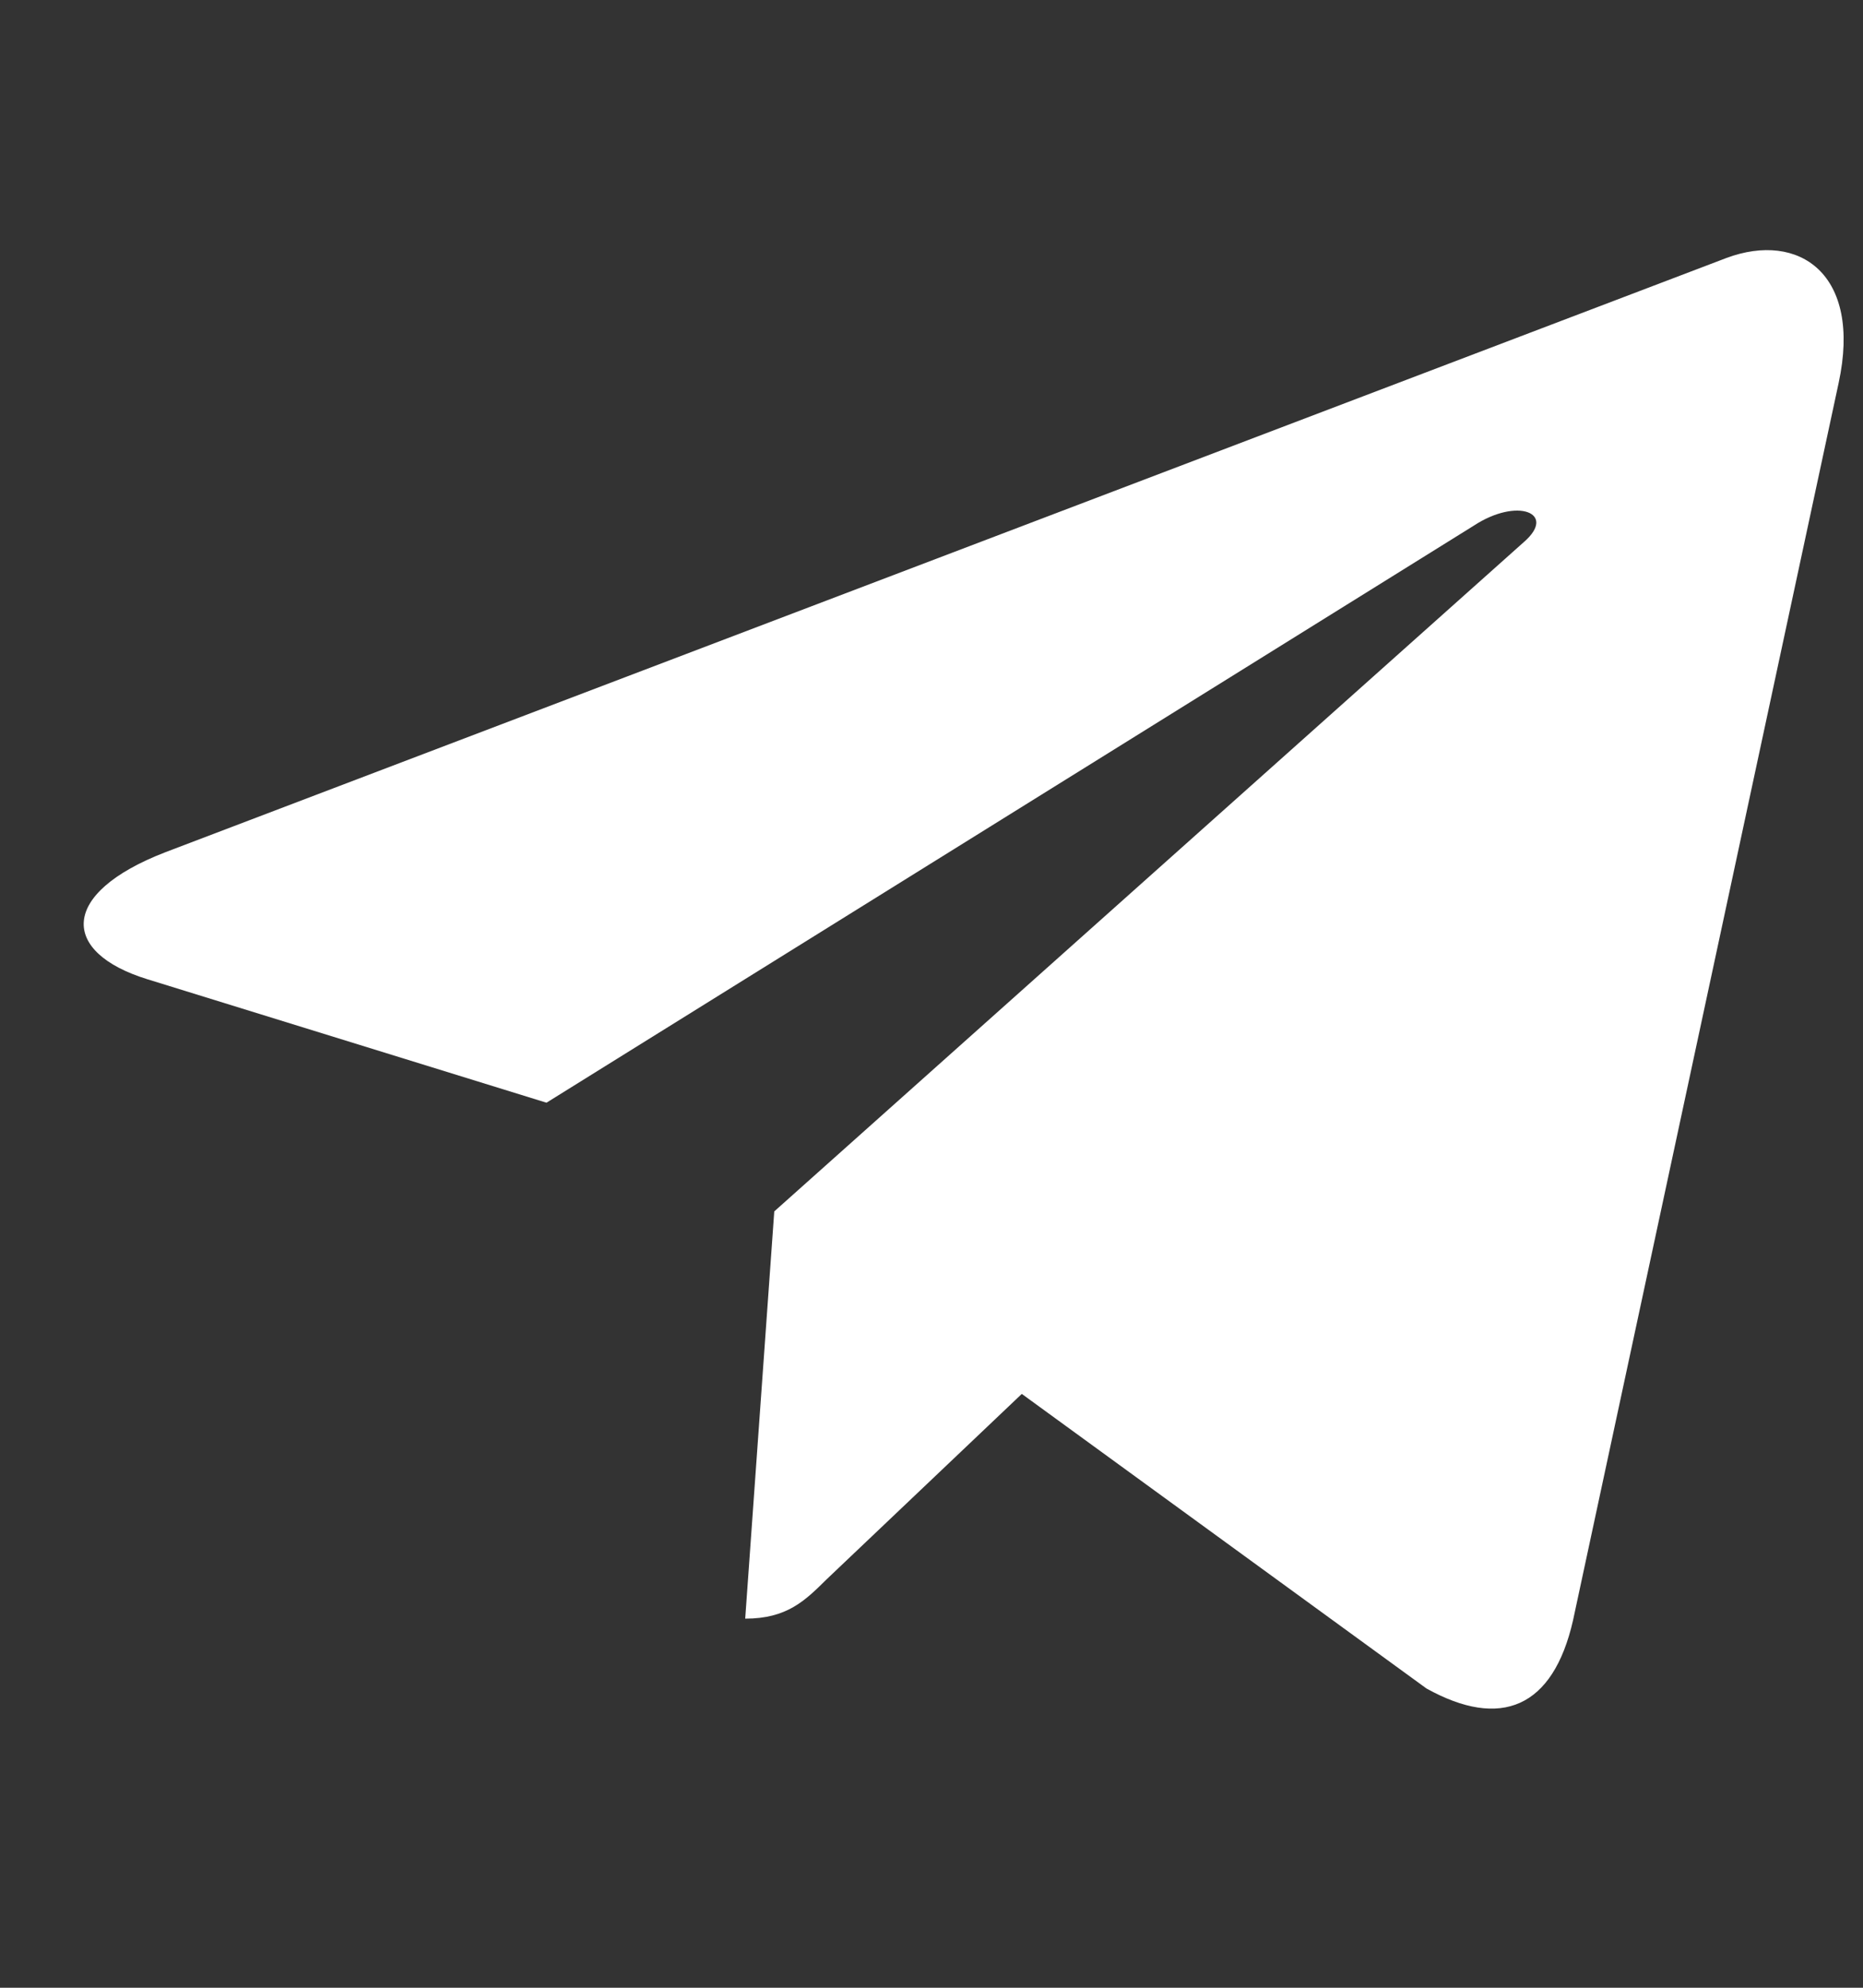 <svg width="15" height="16" viewBox="0 0 15 16" fill="none" xmlns="http://www.w3.org/2000/svg">
<rect x="0" y="0" width="15" height="16" fill="#333333" stroke="none"/>
<g id="telegram-plane-brands" clip-path="url(#clip0_4942_7165)">
<path id="Vector" d="M14.804 3.082L12.665 13.044C12.504 13.748 12.083 13.923 11.485 13.591L8.227 11.22L6.655 12.713C6.481 12.885 6.336 13.029 6 13.029L6.234 9.751L12.273 4.36C12.536 4.129 12.216 4.001 11.865 4.232L4.4 8.876L1.186 7.882C0.487 7.666 0.474 7.191 1.331 6.86L13.902 2.076C14.484 1.86 14.993 2.204 14.804 3.082Z" fill="white"/>
</g>
<defs>
<clipPath id="clip0_4942_7165">
<rect width="14.171" height="16" fill="white" transform="translate(0.674)"/>
</clipPath>
</defs>
</svg>
